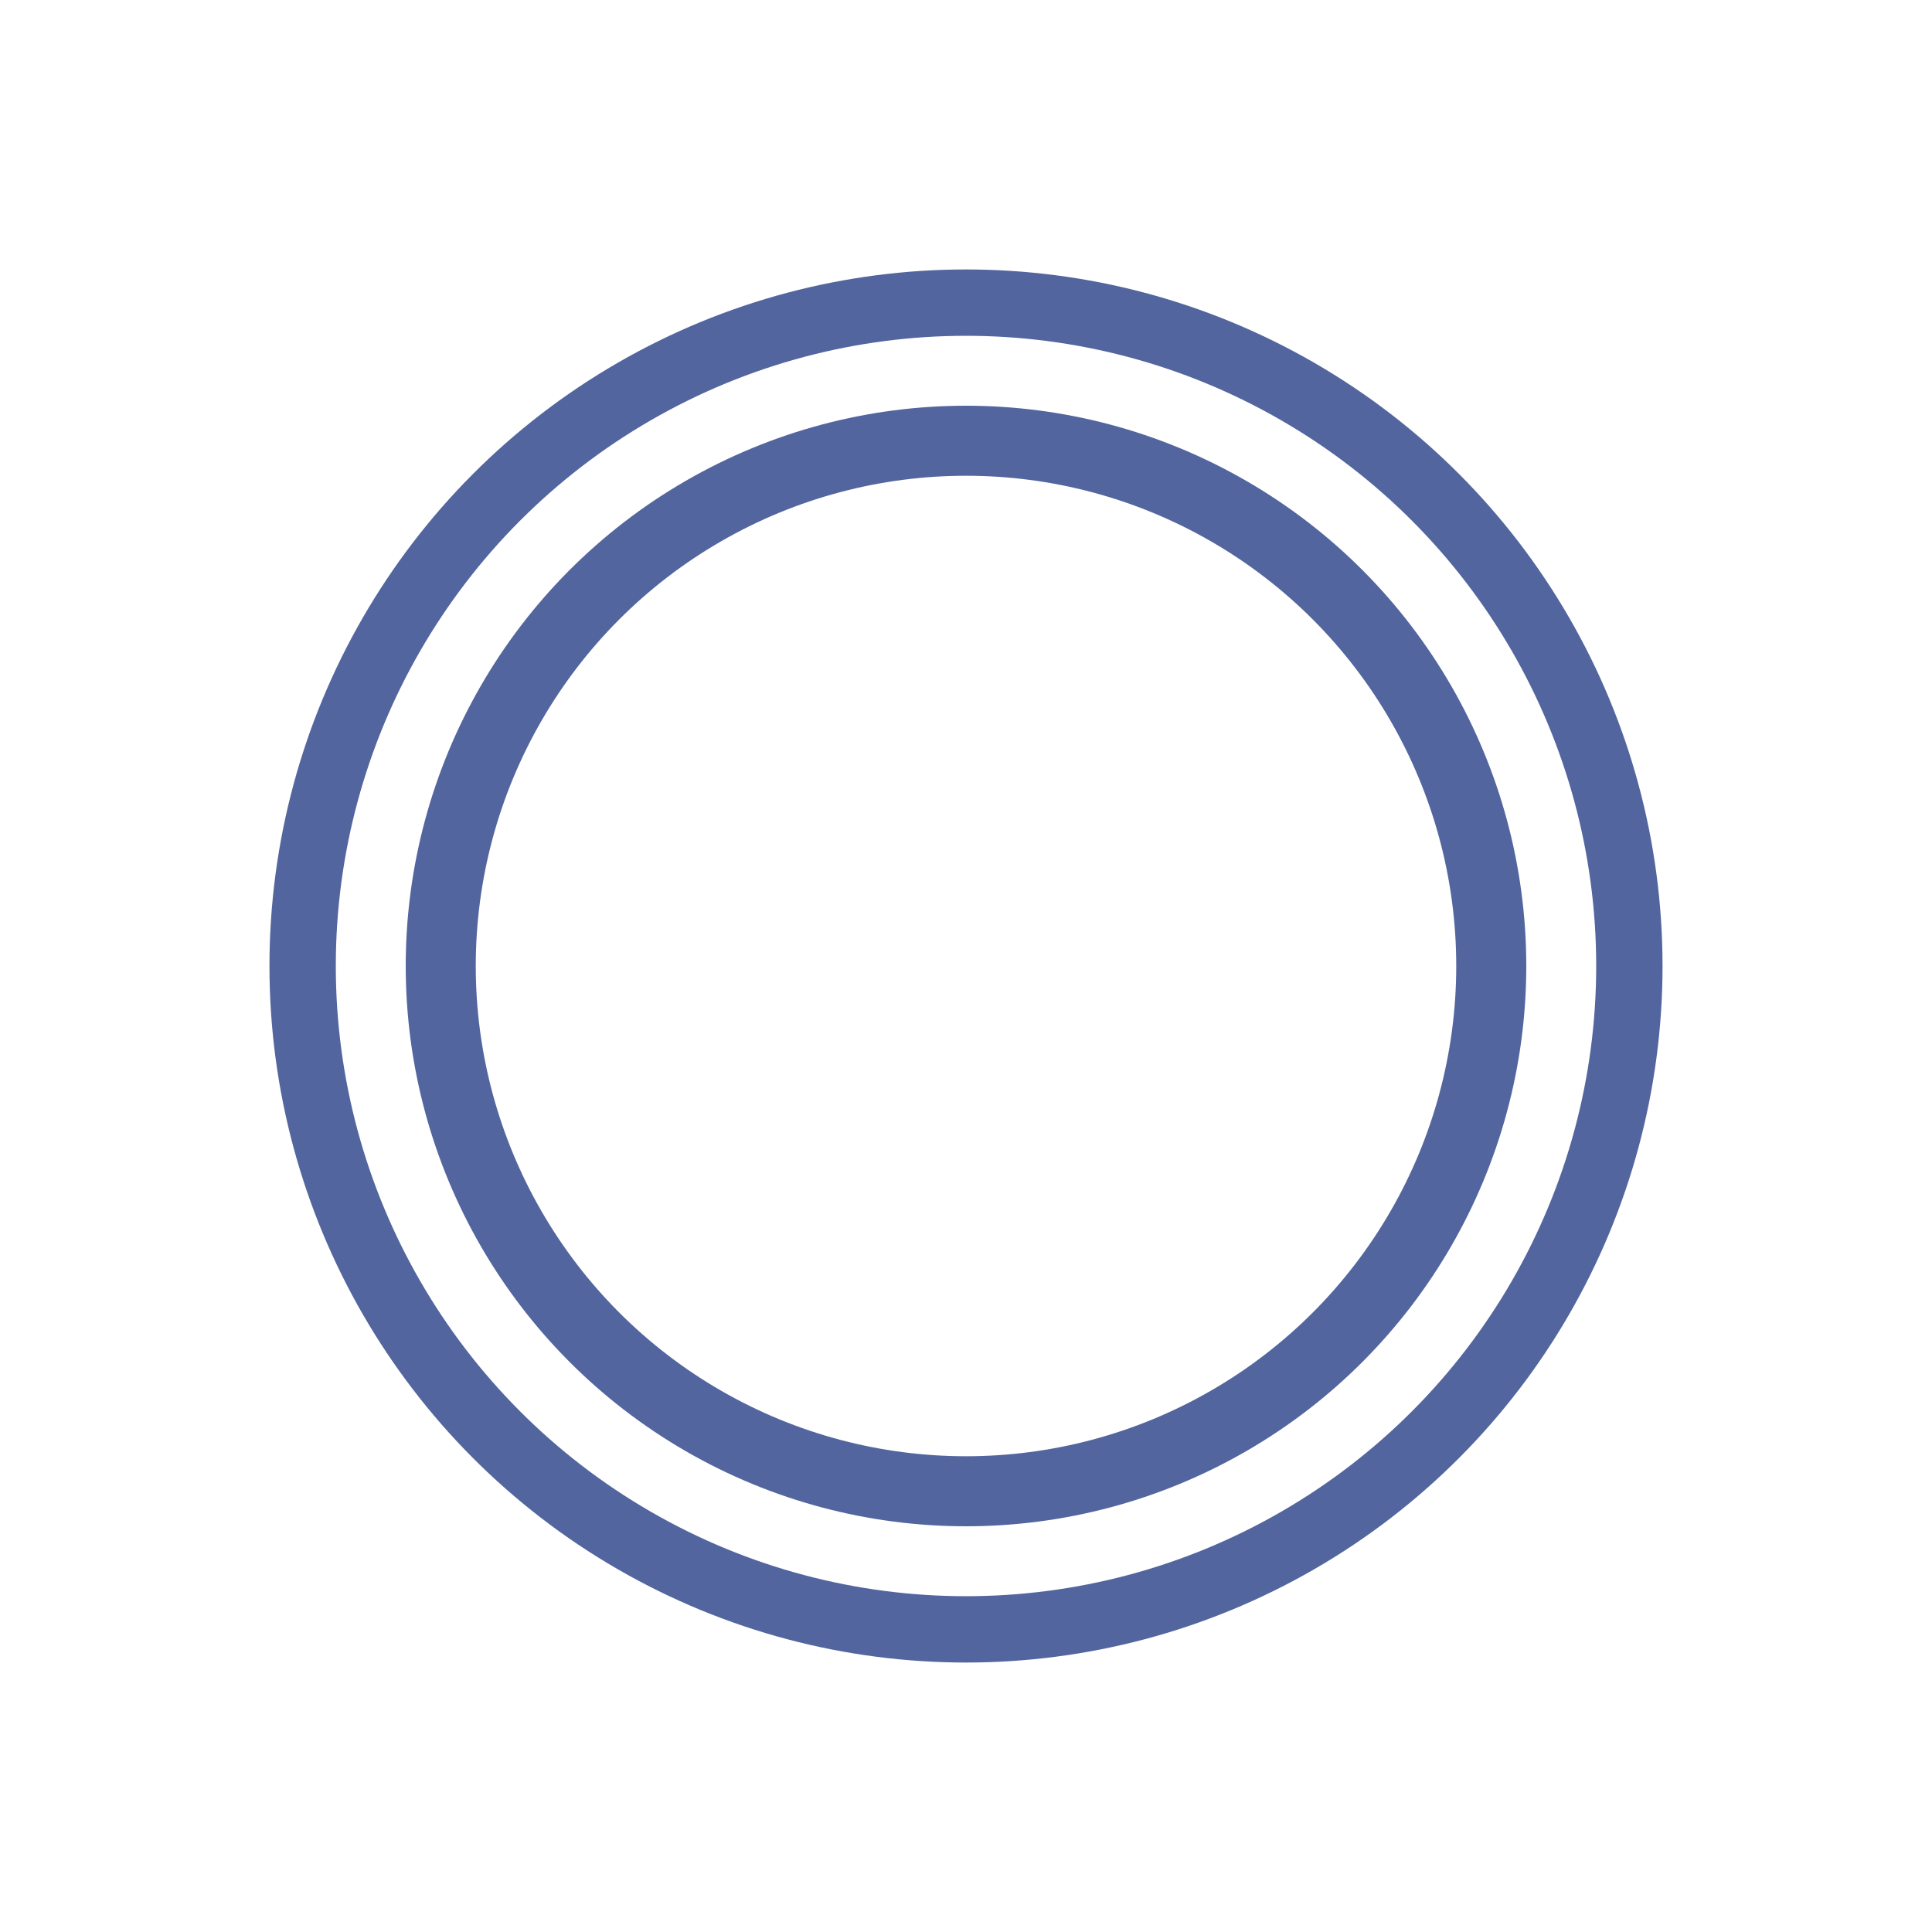 <svg id="eGHlQ4e8OI61" xmlns="http://www.w3.org/2000/svg" xmlns:xlink="http://www.w3.org/1999/xlink" viewBox="0 0 128 128" shape-rendering="geometricPrecision" text-rendering="geometricPrecision" project-id="2df7d00dc5934e4981e79a509009e578" export-id="4b3a236dab67410b984a34f3d4f7c4d4" cached="false" width="128" height="128" style="background-color:transparent"><ellipse rx="150" ry="150" transform="matrix(.232 0 0 0.232 64 64)" fill="rgba(255,0,0,0)" stroke="#52659e" stroke-width="20"/><ellipse rx="150" ry="150" transform="matrix(.293 0 0 0.293 64 64)" fill="rgba(255,0,0,0)" stroke="#52659e" stroke-width="15"/></svg>
